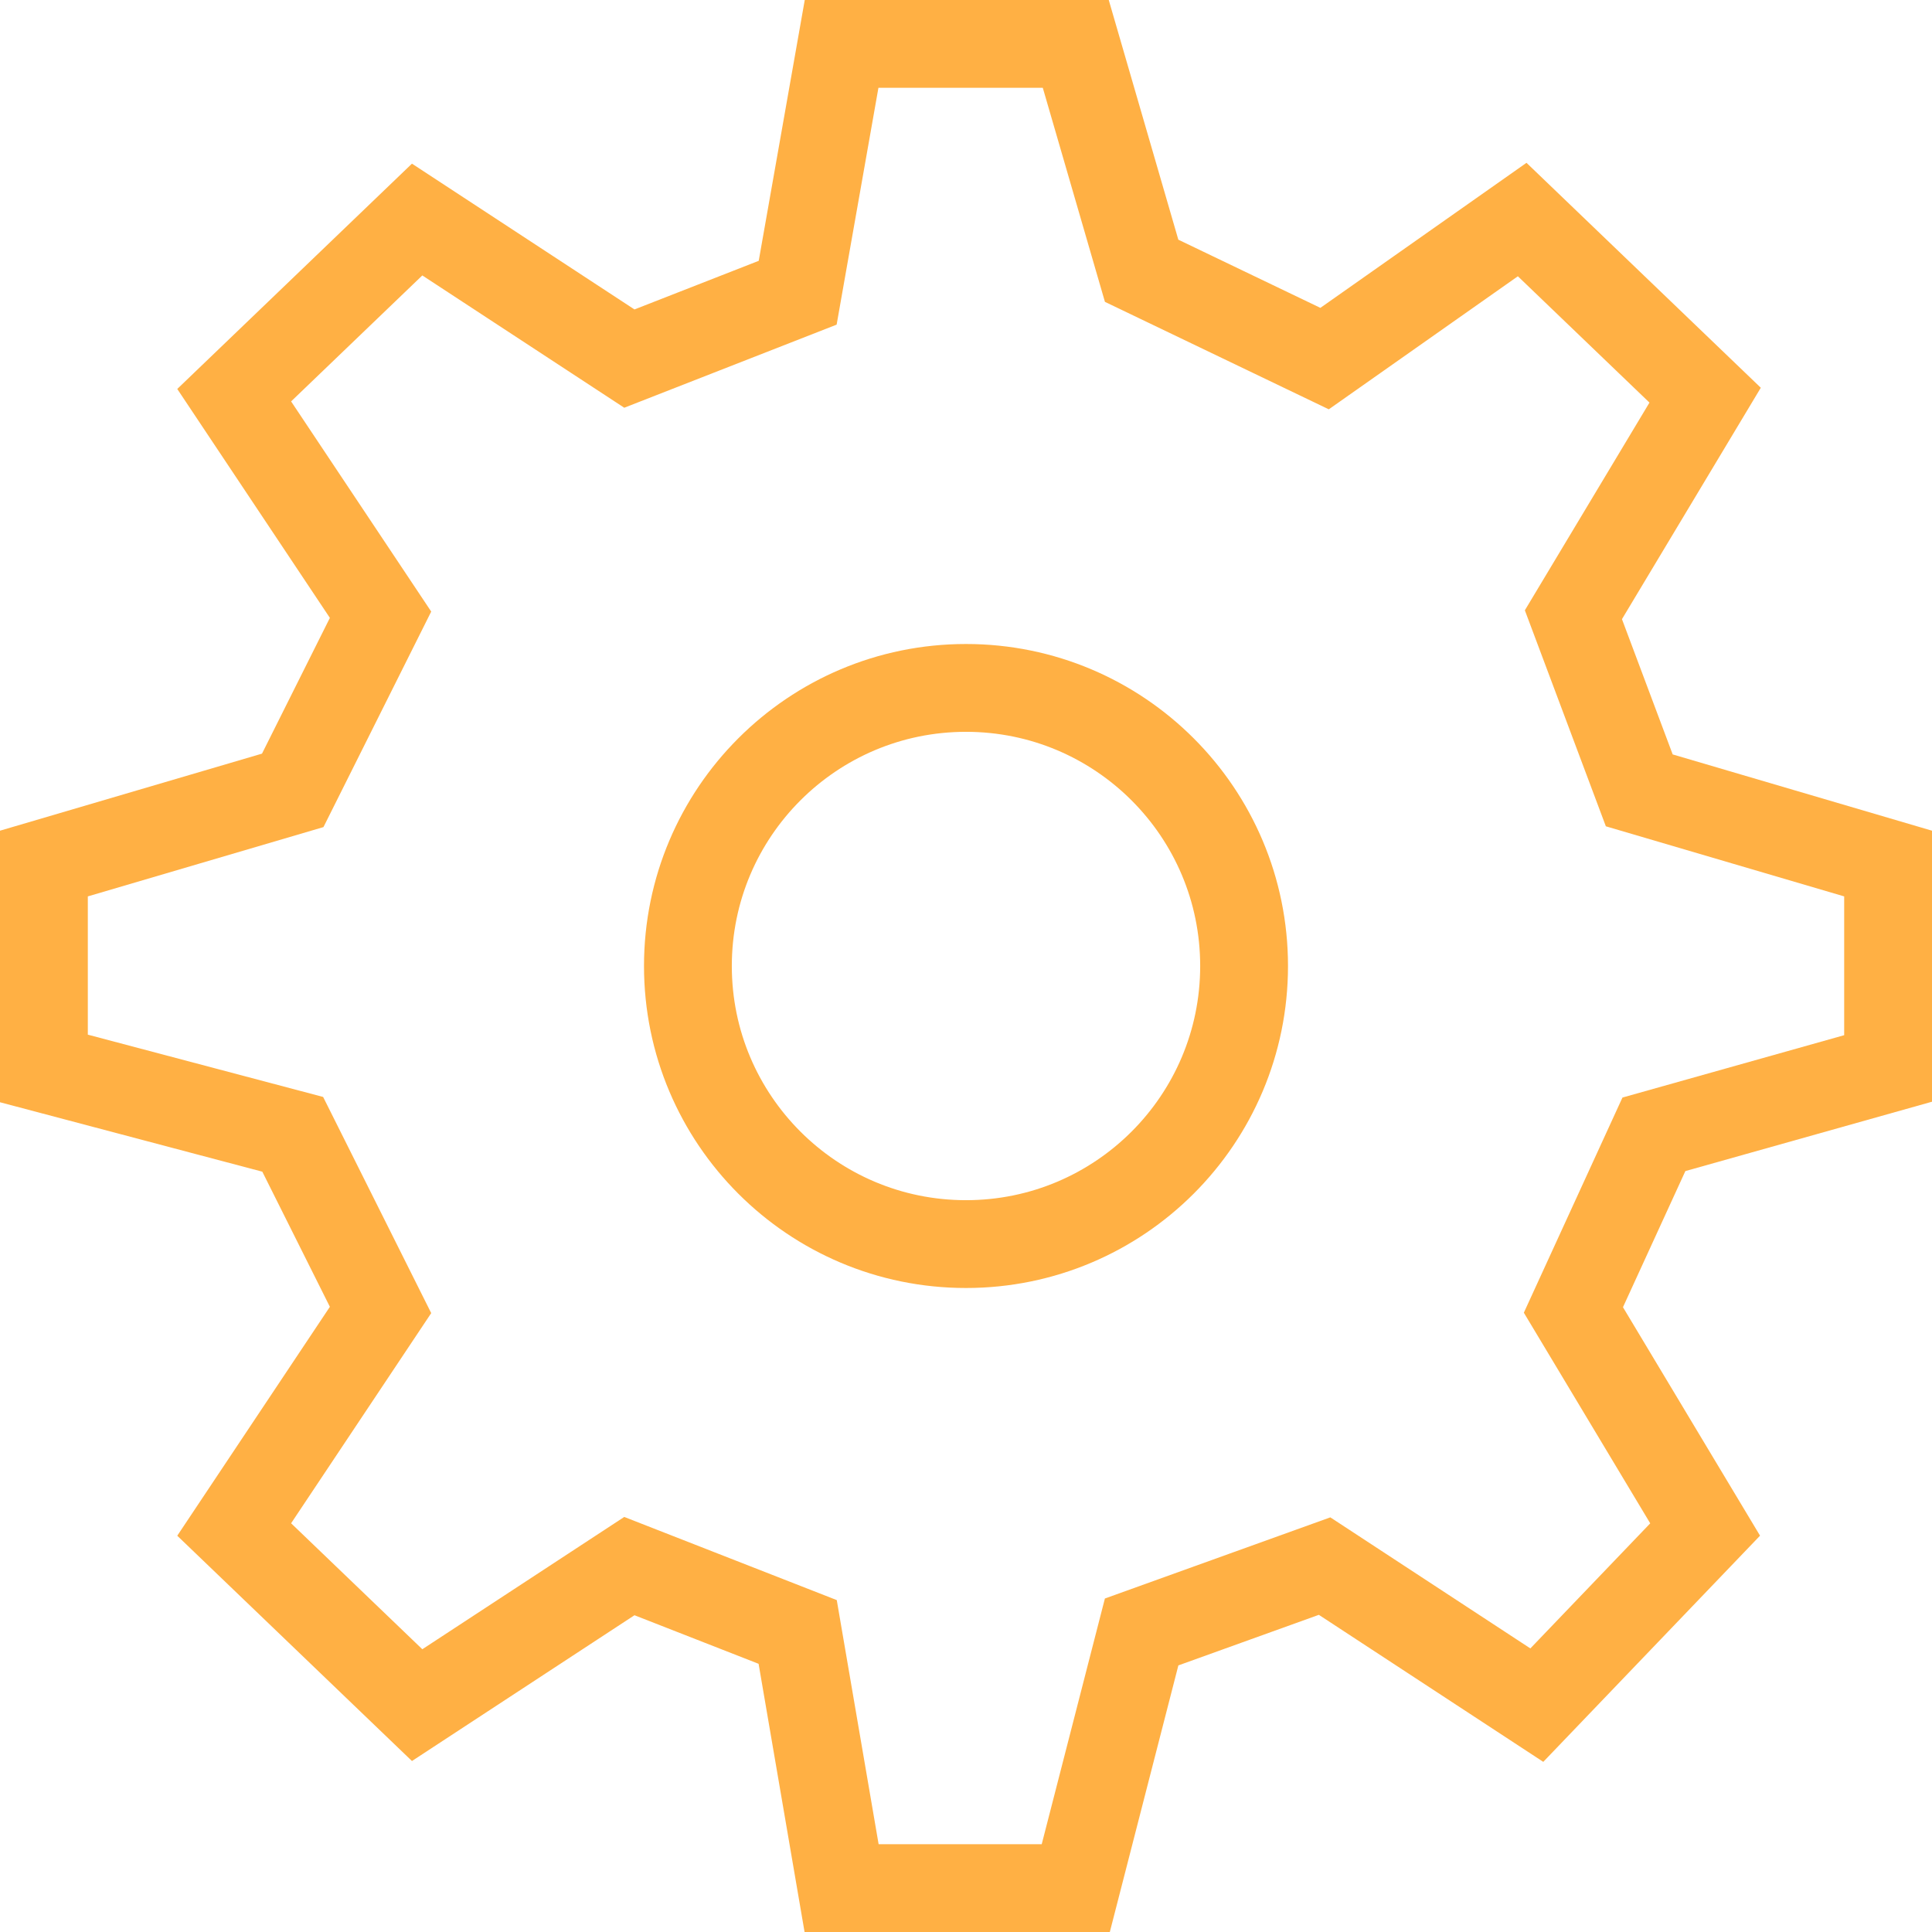 <svg width="132" height="132" viewBox="0 0 132 132" fill="none" xmlns="http://www.w3.org/2000/svg">
<circle cx="66" cy="66" r="19" stroke="#FFB044" stroke-width="6"/>
<path d="M57.5 3L54.5 20L43 24.5L28.5 15L16 27L26 42L20 54L3 59V73L20 77.5L26 89.5L16 104.5L28.5 116.5L43 107L54.5 111.5L57.5 129H73.5L78 111.5L90.5 107L105 116.5L116.5 104.5L107.5 89.5L113 77.5L129 73V59L112 54L107.5 42L116.5 27L104 15L90.5 24.5L78 18.5L73.5 3H57.5Z" stroke="#FFB044" stroke-width="6"/>
</svg>
